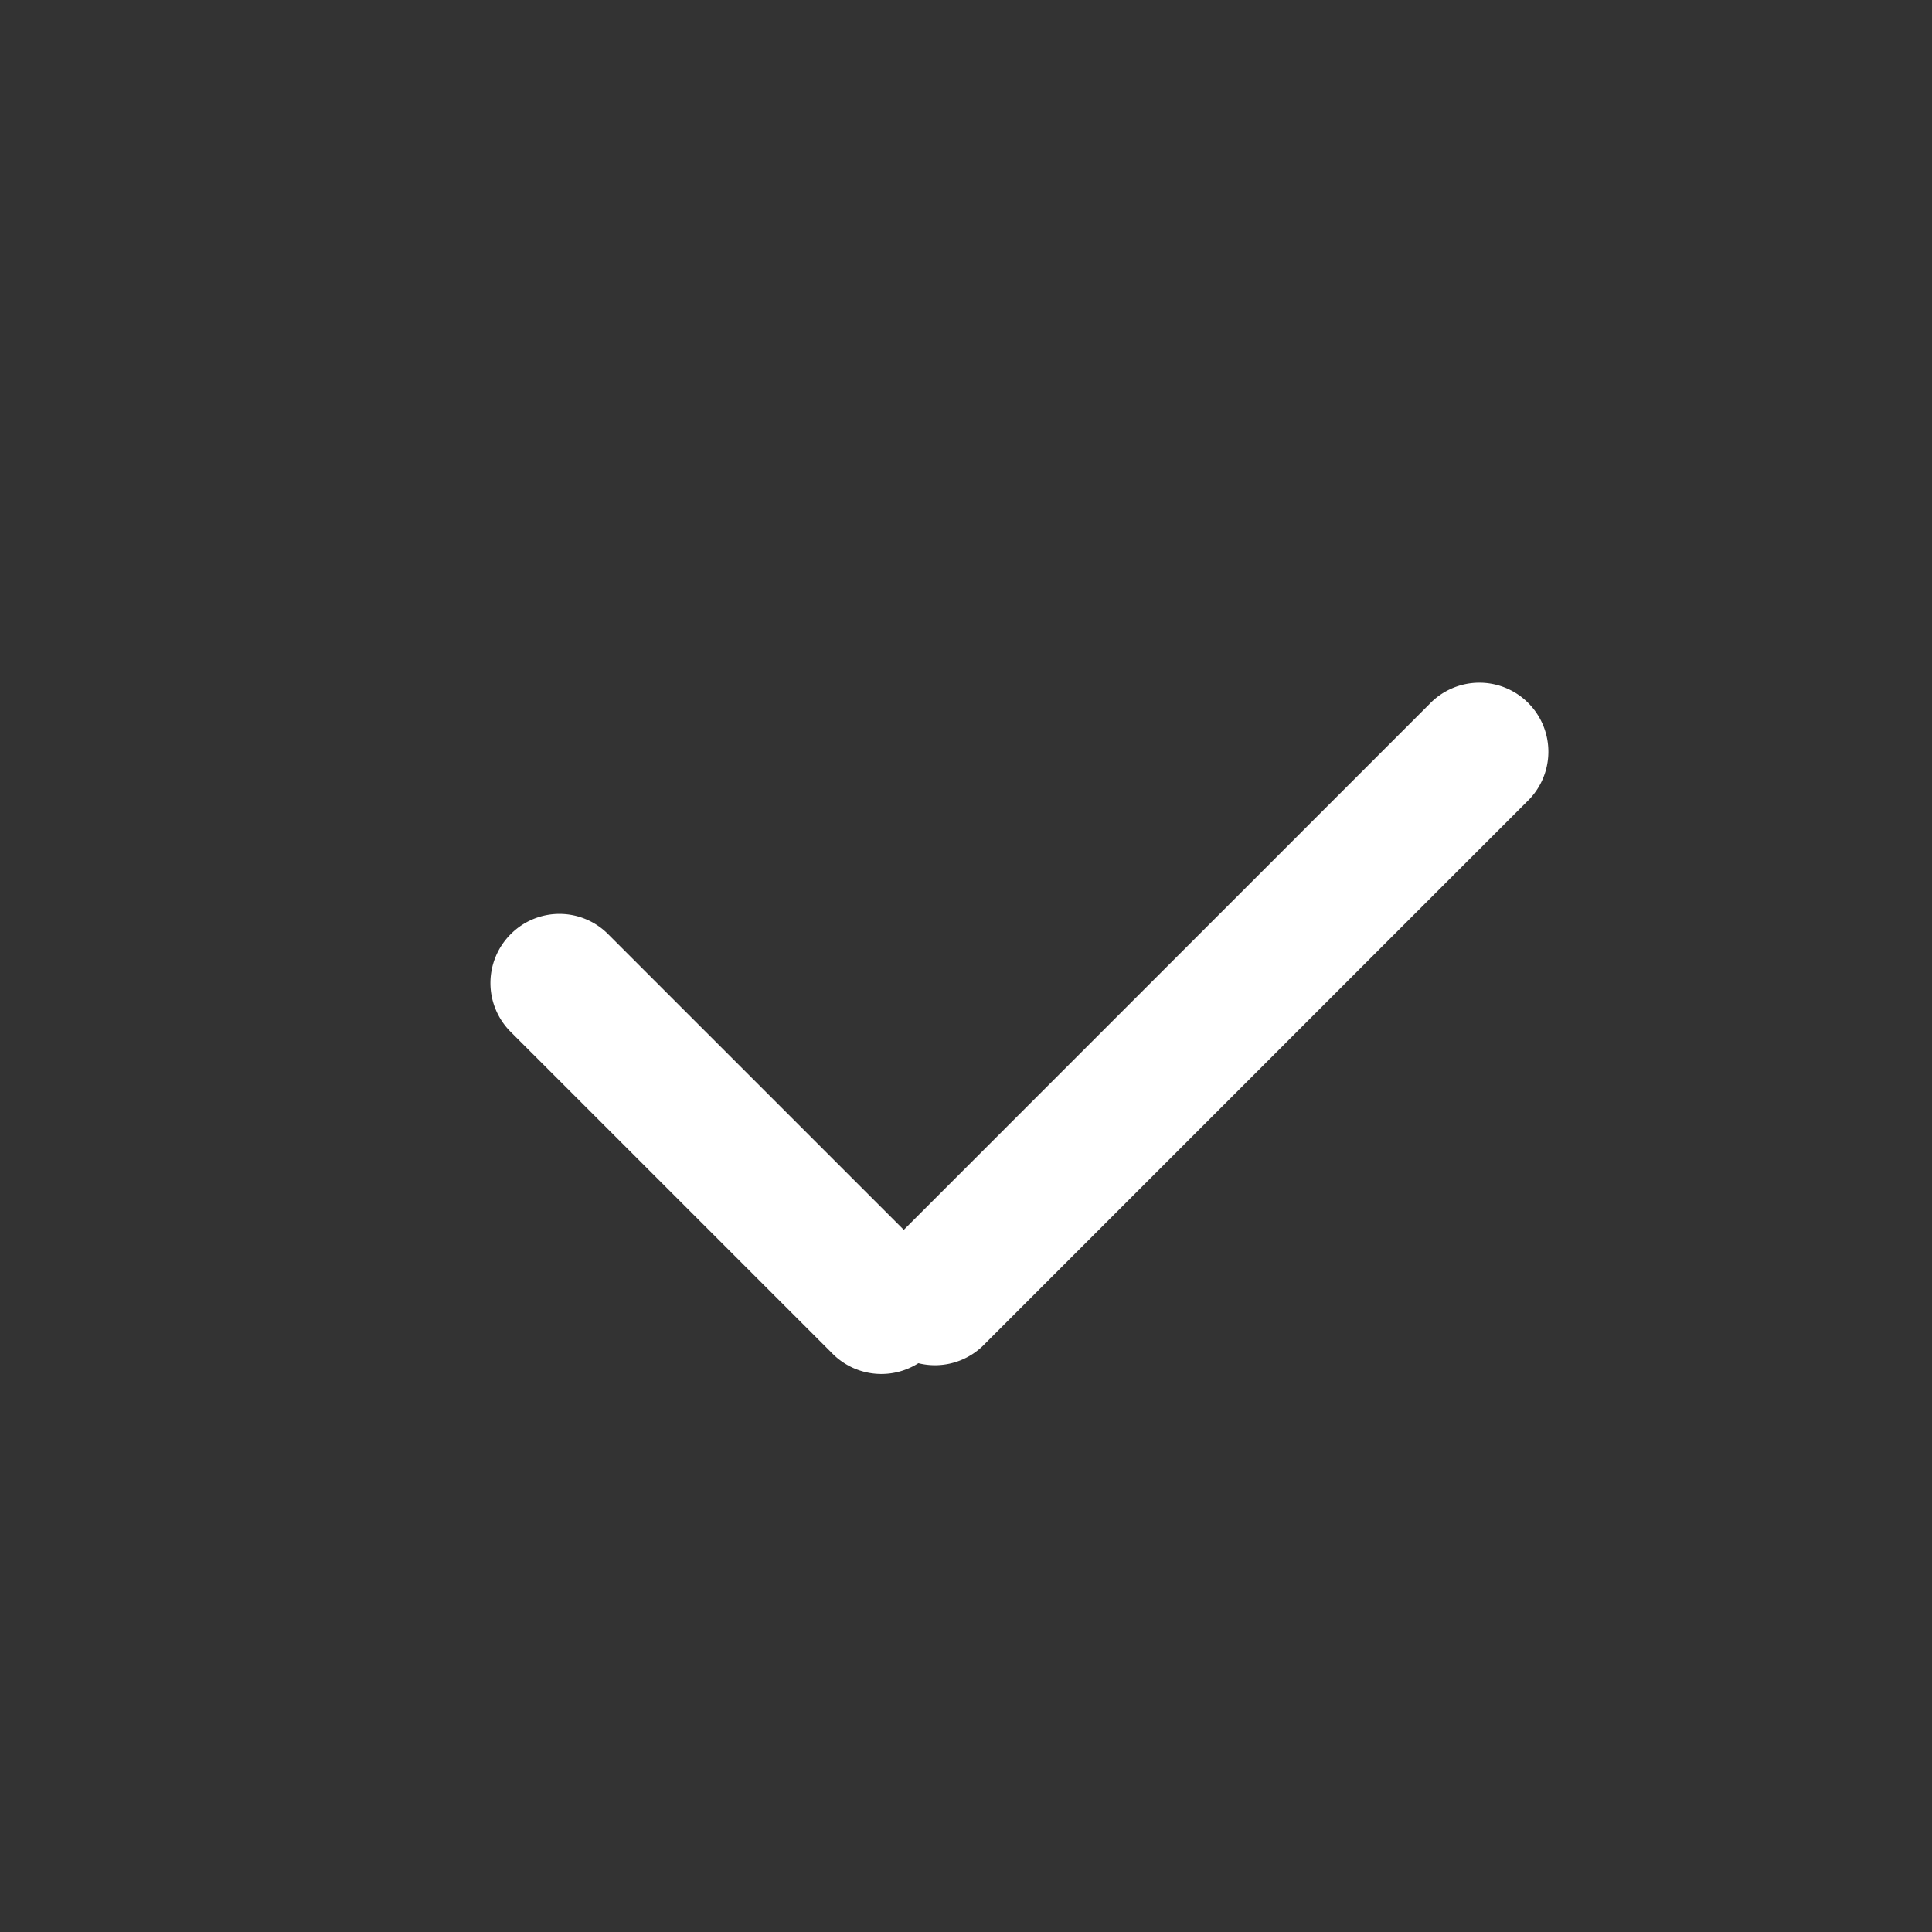 <?xml version="1.0" standalone="no"?><!DOCTYPE svg PUBLIC "-//W3C//DTD SVG 1.1//EN" "http://www.w3.org/Graphics/SVG/1.1/DTD/svg11.dtd"><svg t="1588073436274" class="icon" viewBox="0 0 1024 1024" version="1.1" xmlns="http://www.w3.org/2000/svg" p-id="3822" xmlns:xlink="http://www.w3.org/1999/xlink" width="200" height="200"><rect x="0" y="0" width="1024" height="1024" fill="#333333" stroke="none"/><defs><style type="text/css"></style></defs><path d="M270.629 495.177a36.401 36.401 0 0 1 51.736 0l169.935 169.935a36.571 36.571 0 1 1-51.712 51.688L270.629 546.865a36.571 36.571 0 0 1 0-51.688z m199.753 165.303l287.159-287.208a36.571 36.571 0 1 1 51.712 51.688L522.094 712.168a36.571 36.571 0 1 1-51.712-51.688z" p-id="3823" fill="#ffffff"></path></svg>
